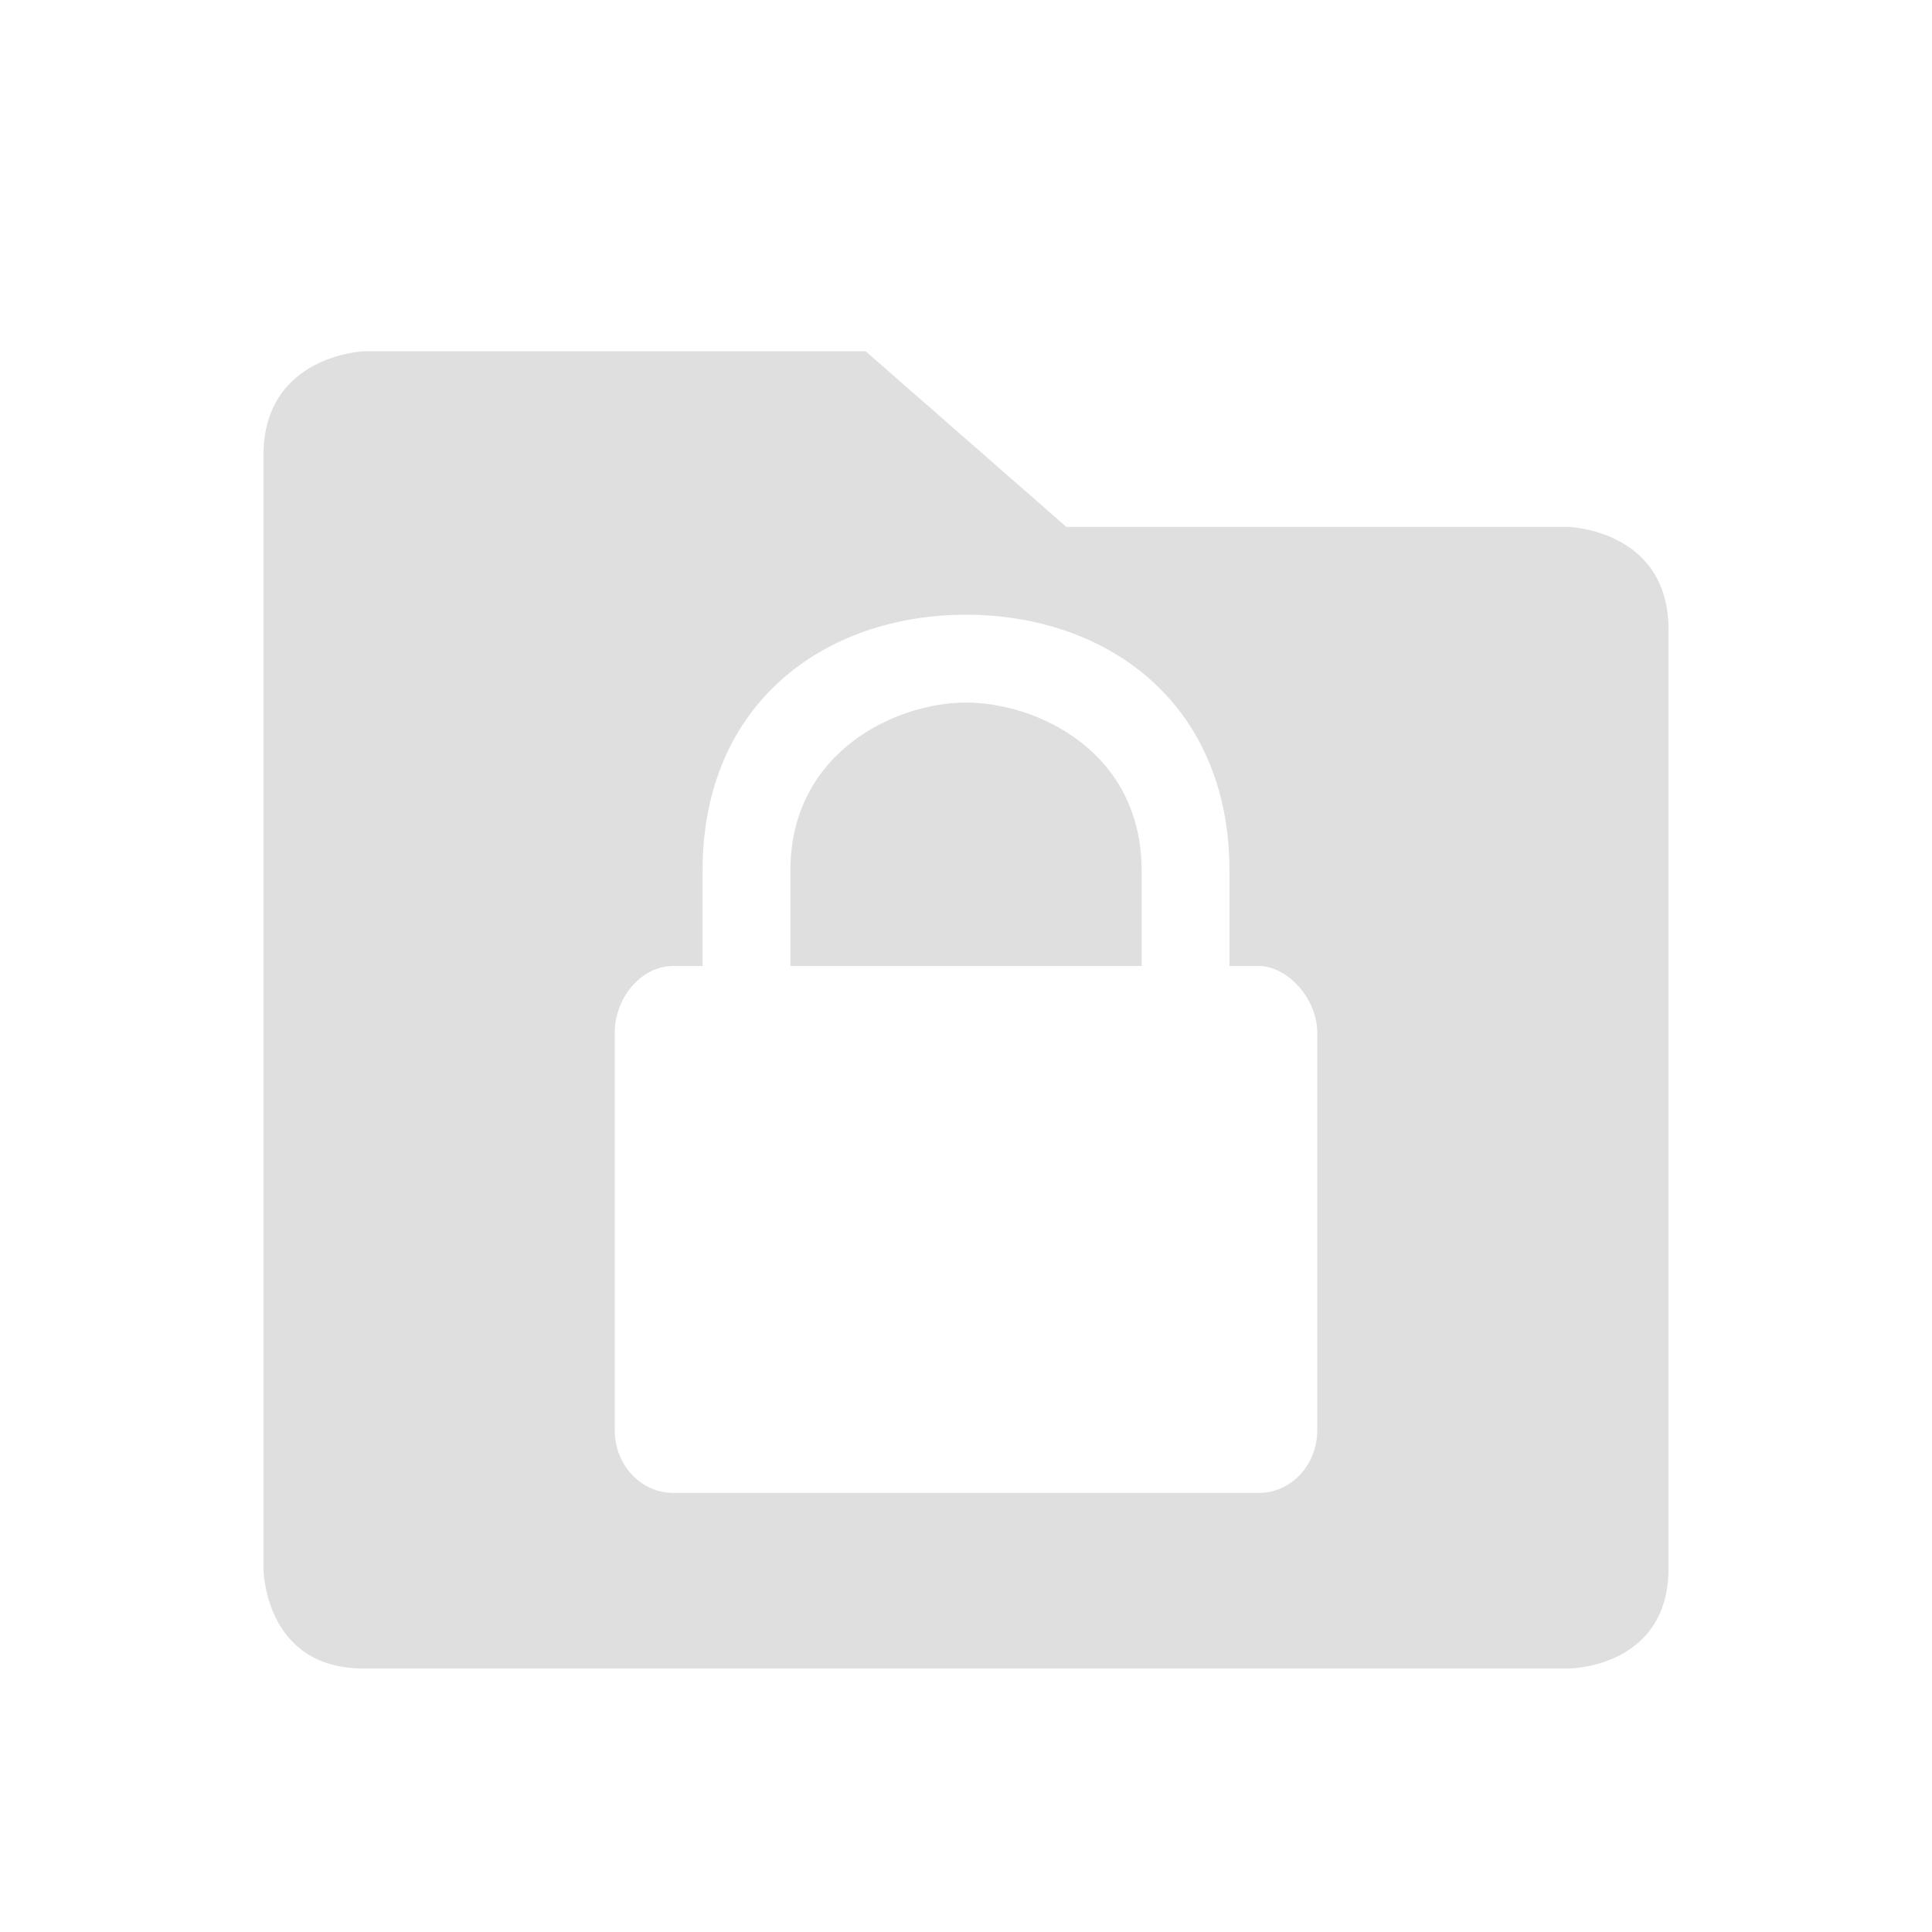 <svg width="22" height="22" version="1.1" xmlns="http://www.w3.org/2000/svg">
 <defs>
  <style id="current-color-scheme" type="text/css">.ColorScheme-Text { color:#dfdfdf; } .ColorScheme-Highlight { color:#4285f4; } .ColorScheme-NeutralText { color:#ff9800; } .ColorScheme-PositiveText { color:#4caf50; } .ColorScheme-NegativeText { color:#f44336; }</style>
 </defs>
 <path class="ColorScheme-Text" d="M 4.143,4 C 4.143,4 3,4.043 3,5.186 V 17.857 C 3,17.857 3,19 4.143,19 H 17.857 C 17.857,19 19,19 19,17.857 V 7.172 C 19,6.029 17.857,6 17.857,6 H 12.143 L 9.857,4 Z M 11,7 c 1.6,0 3,0.999 3,2.916 V 11 h 0.334 C 14.657,11 15,11.366 15,11.762 v 4.523 C 15,16.681 14.703,17 14.334,17 H 7.666 C 7.297,17 7,16.681 7,16.285 V 11.762 C 7,11.366 7.297,11 7.666,11 H 8 V 9.916 C 8,7.999 9.4,7 11,7 Z m 0,1 C 10.2,8 9,8.563 9,9.916 V 11 h 4 V 9.916 C 13,8.55 11.8,8 11,8 Z" style="fill:currentColor"/>
</svg>
